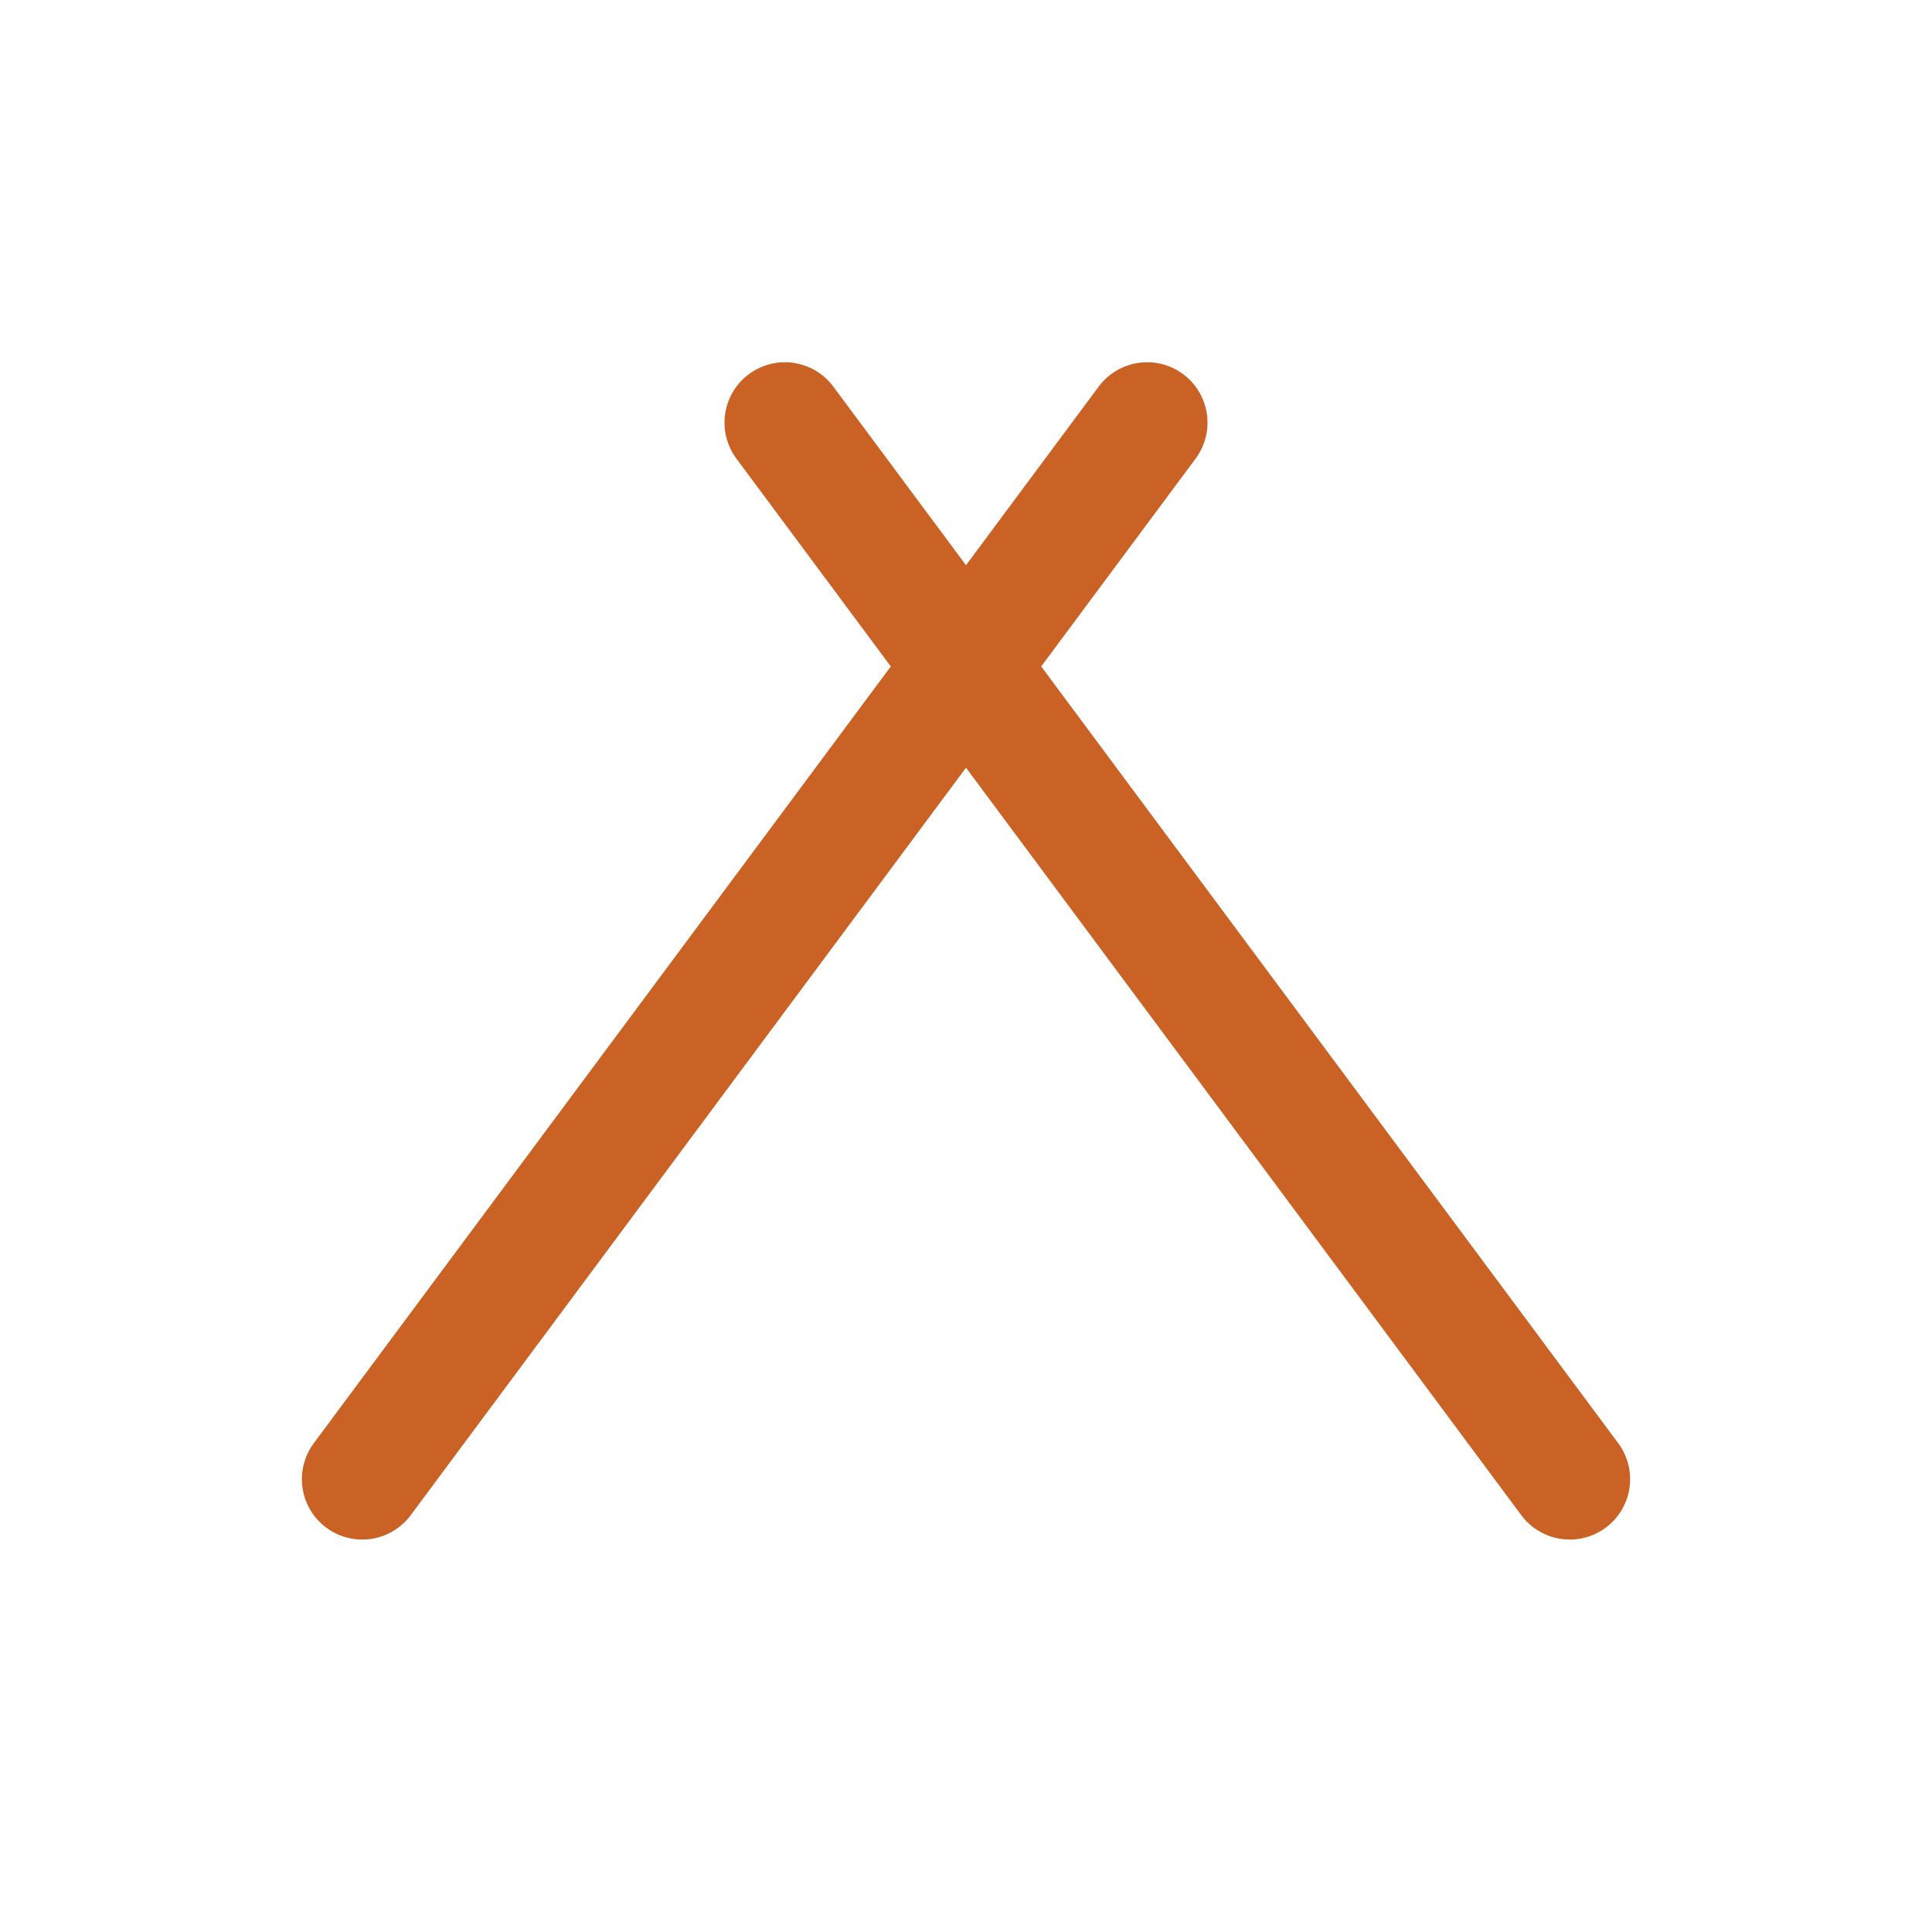 <svg width="32" height="32" viewBox="0 0 32 32" fill="none" xmlns="http://www.w3.org/2000/svg">
<path d="M6 24.5L19 7" stroke="#CB6225" stroke-width="2" stroke-linecap="round"/>
<path d="M26 24.5L13 7" stroke="#CB6225" stroke-width="2" stroke-linecap="round"/>
</svg>
